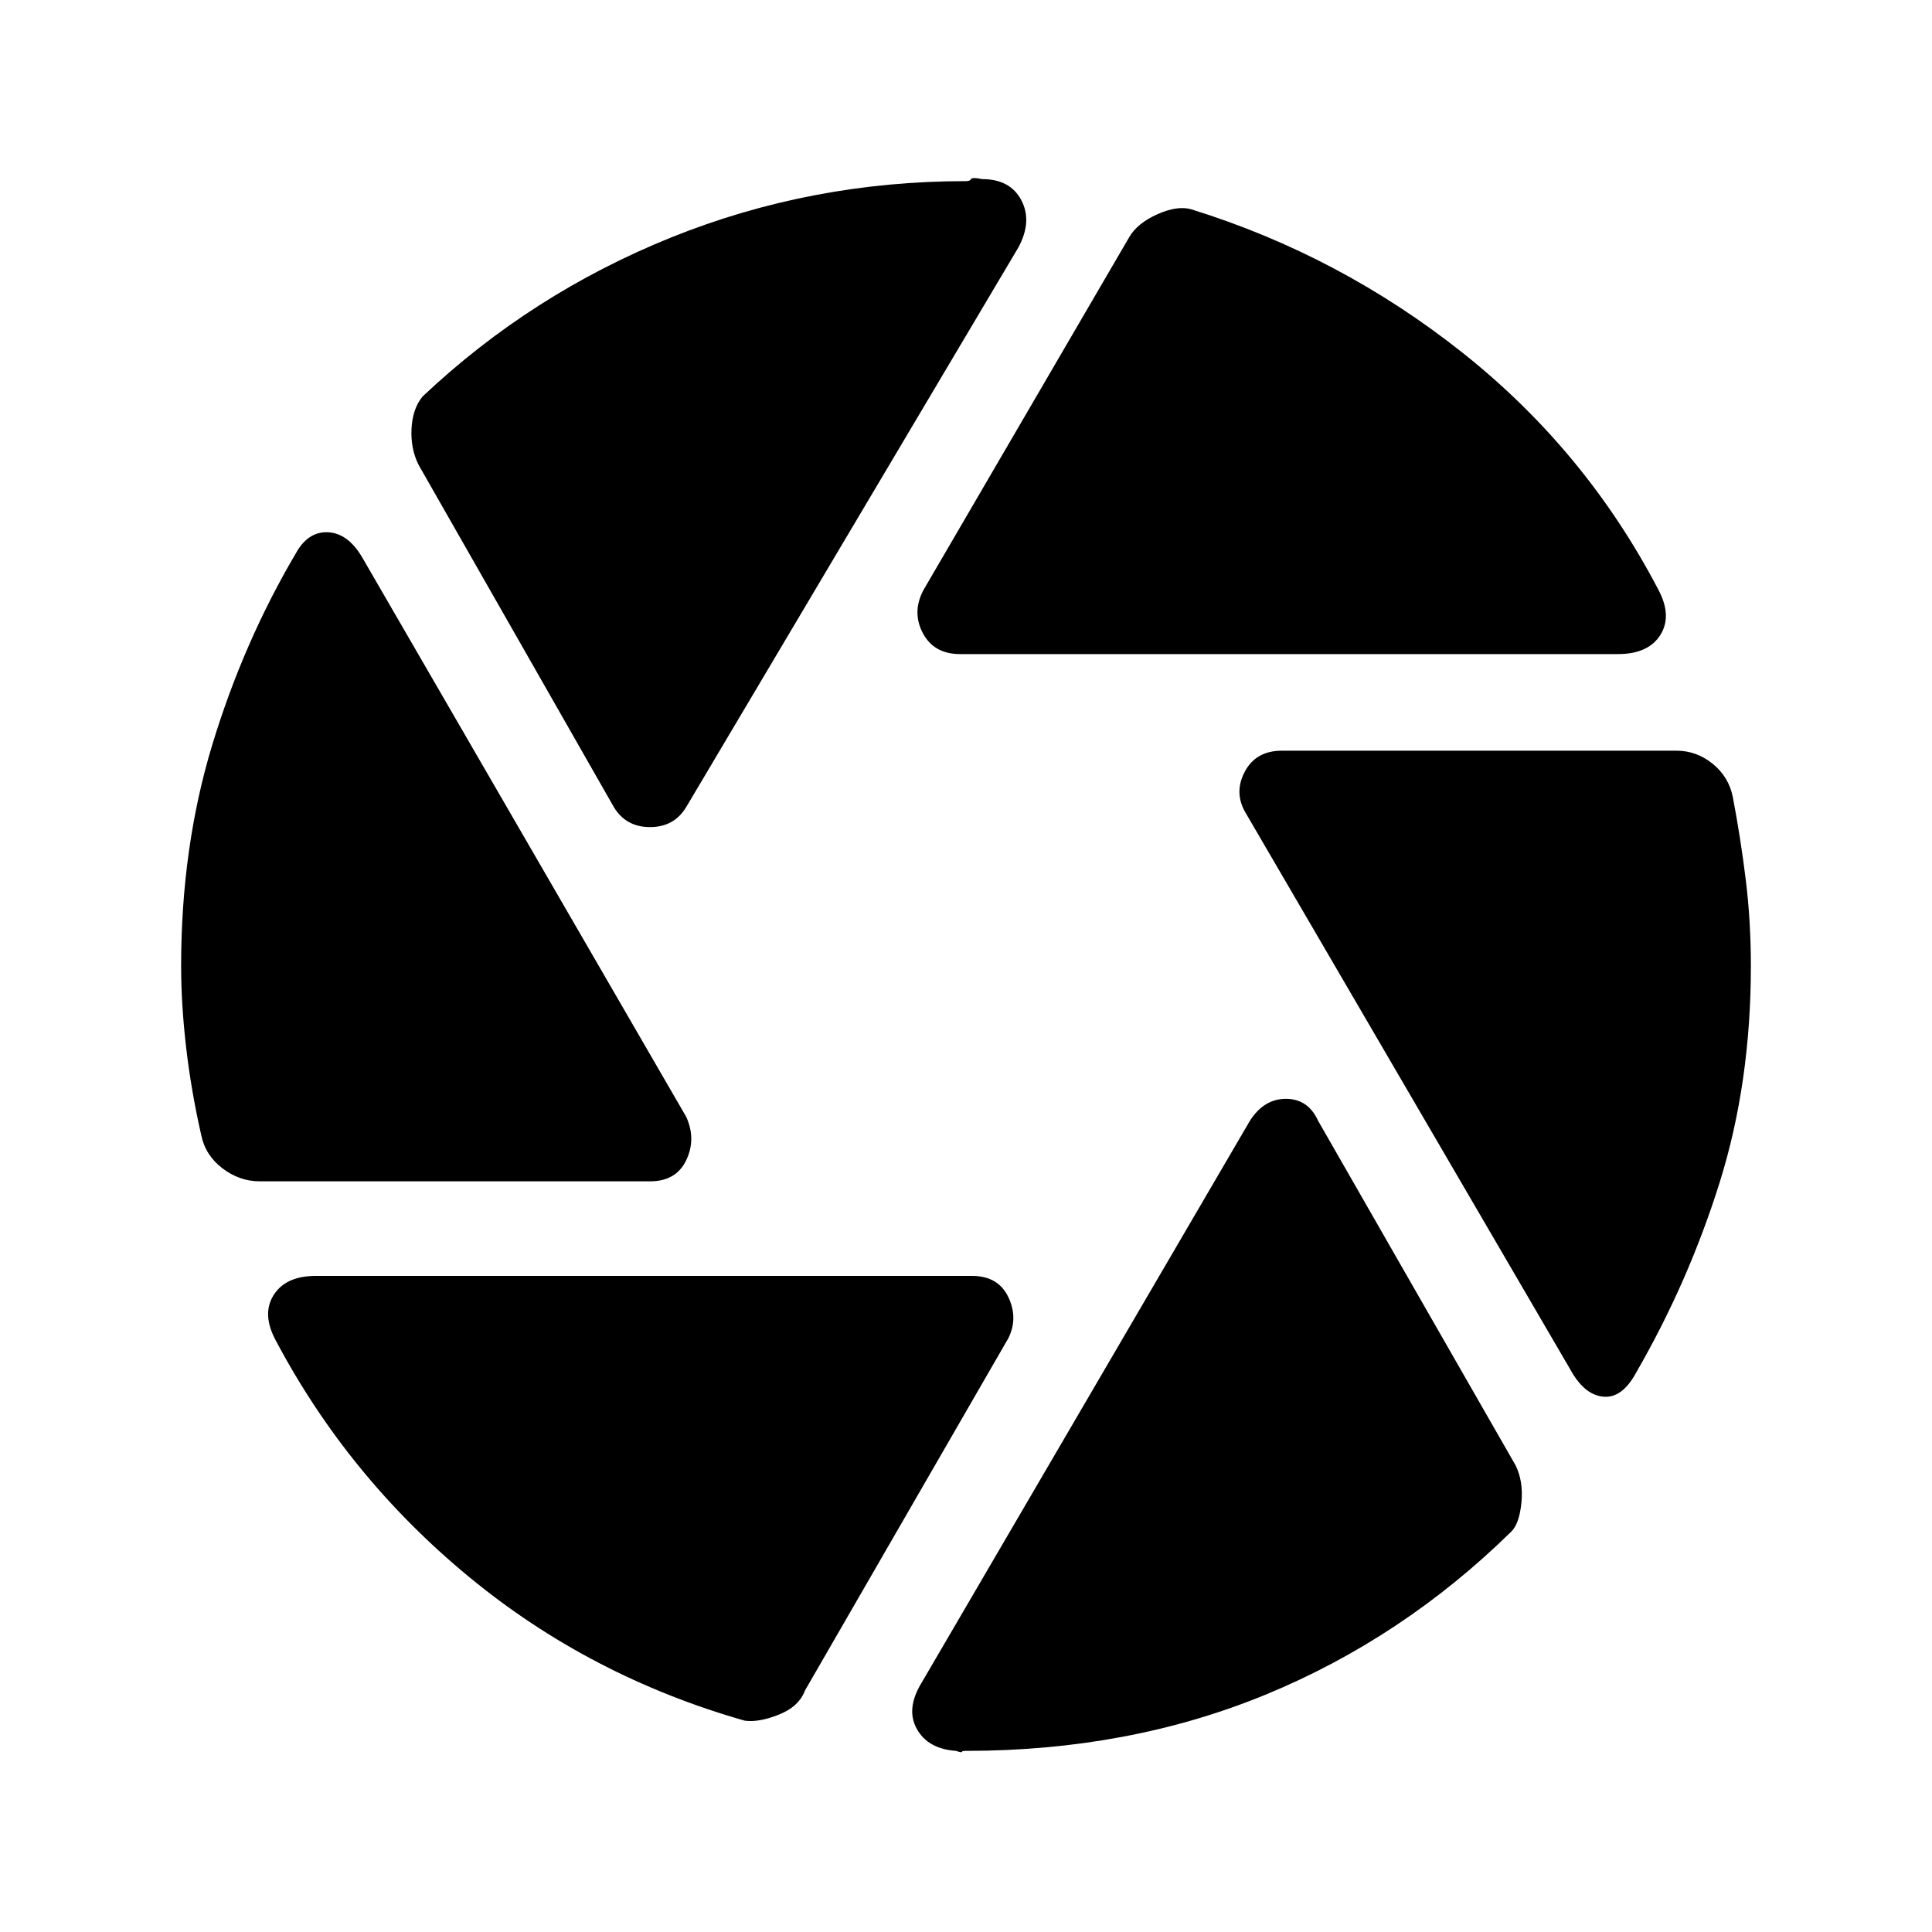 <svg xmlns="http://www.w3.org/2000/svg" height="20" width="20"><path d="M9.938 6.771Q9.667 6.771 9.552 6.552Q9.438 6.333 9.562 6.104L11.688 2.458Q11.771 2.312 11.979 2.219Q12.188 2.125 12.333 2.167Q13.875 2.646 15.146 3.656Q16.417 4.667 17.167 6.104Q17.312 6.375 17.188 6.573Q17.062 6.771 16.75 6.771ZM6.354 8.354 4.333 4.812Q4.25 4.646 4.26 4.438Q4.271 4.229 4.375 4.104Q5.5 3.042 6.948 2.458Q8.396 1.875 10 1.875Q10.042 1.875 10.052 1.854Q10.062 1.833 10.167 1.854Q10.458 1.854 10.573 2.073Q10.688 2.292 10.542 2.562L7.104 8.354Q6.979 8.562 6.729 8.562Q6.479 8.562 6.354 8.354ZM2.688 12.229Q2.479 12.229 2.302 12.094Q2.125 11.958 2.083 11.75Q1.979 11.292 1.927 10.844Q1.875 10.396 1.875 10Q1.875 8.771 2.198 7.708Q2.521 6.646 3.062 5.729Q3.188 5.5 3.396 5.51Q3.604 5.521 3.75 5.771L7.104 11.562Q7.208 11.792 7.104 12.01Q7 12.229 6.729 12.229ZM7.708 17.812Q6.104 17.354 4.854 16.323Q3.604 15.292 2.854 13.875Q2.708 13.604 2.833 13.406Q2.958 13.208 3.271 13.208H10.062Q10.333 13.208 10.438 13.427Q10.542 13.646 10.438 13.854L8.333 17.5Q8.271 17.667 8.062 17.75Q7.854 17.833 7.708 17.812ZM10 18.125Q9.958 18.125 9.958 18.135Q9.958 18.146 9.896 18.125Q9.604 18.104 9.49 17.896Q9.375 17.688 9.542 17.417L12.938 11.604Q13.083 11.375 13.312 11.375Q13.542 11.375 13.646 11.604L15.688 15.167Q15.771 15.333 15.75 15.552Q15.729 15.771 15.646 15.854Q14.521 16.958 13.104 17.542Q11.688 18.125 10 18.125ZM16.25 14.167 12.896 8.417Q12.771 8.208 12.885 7.99Q13 7.771 13.271 7.771H17.354Q17.562 7.771 17.729 7.906Q17.896 8.042 17.938 8.25Q18.021 8.688 18.073 9.115Q18.125 9.542 18.125 10Q18.125 11.208 17.802 12.24Q17.479 13.271 16.938 14.208Q16.792 14.479 16.594 14.458Q16.396 14.438 16.25 14.167Z"/></svg>